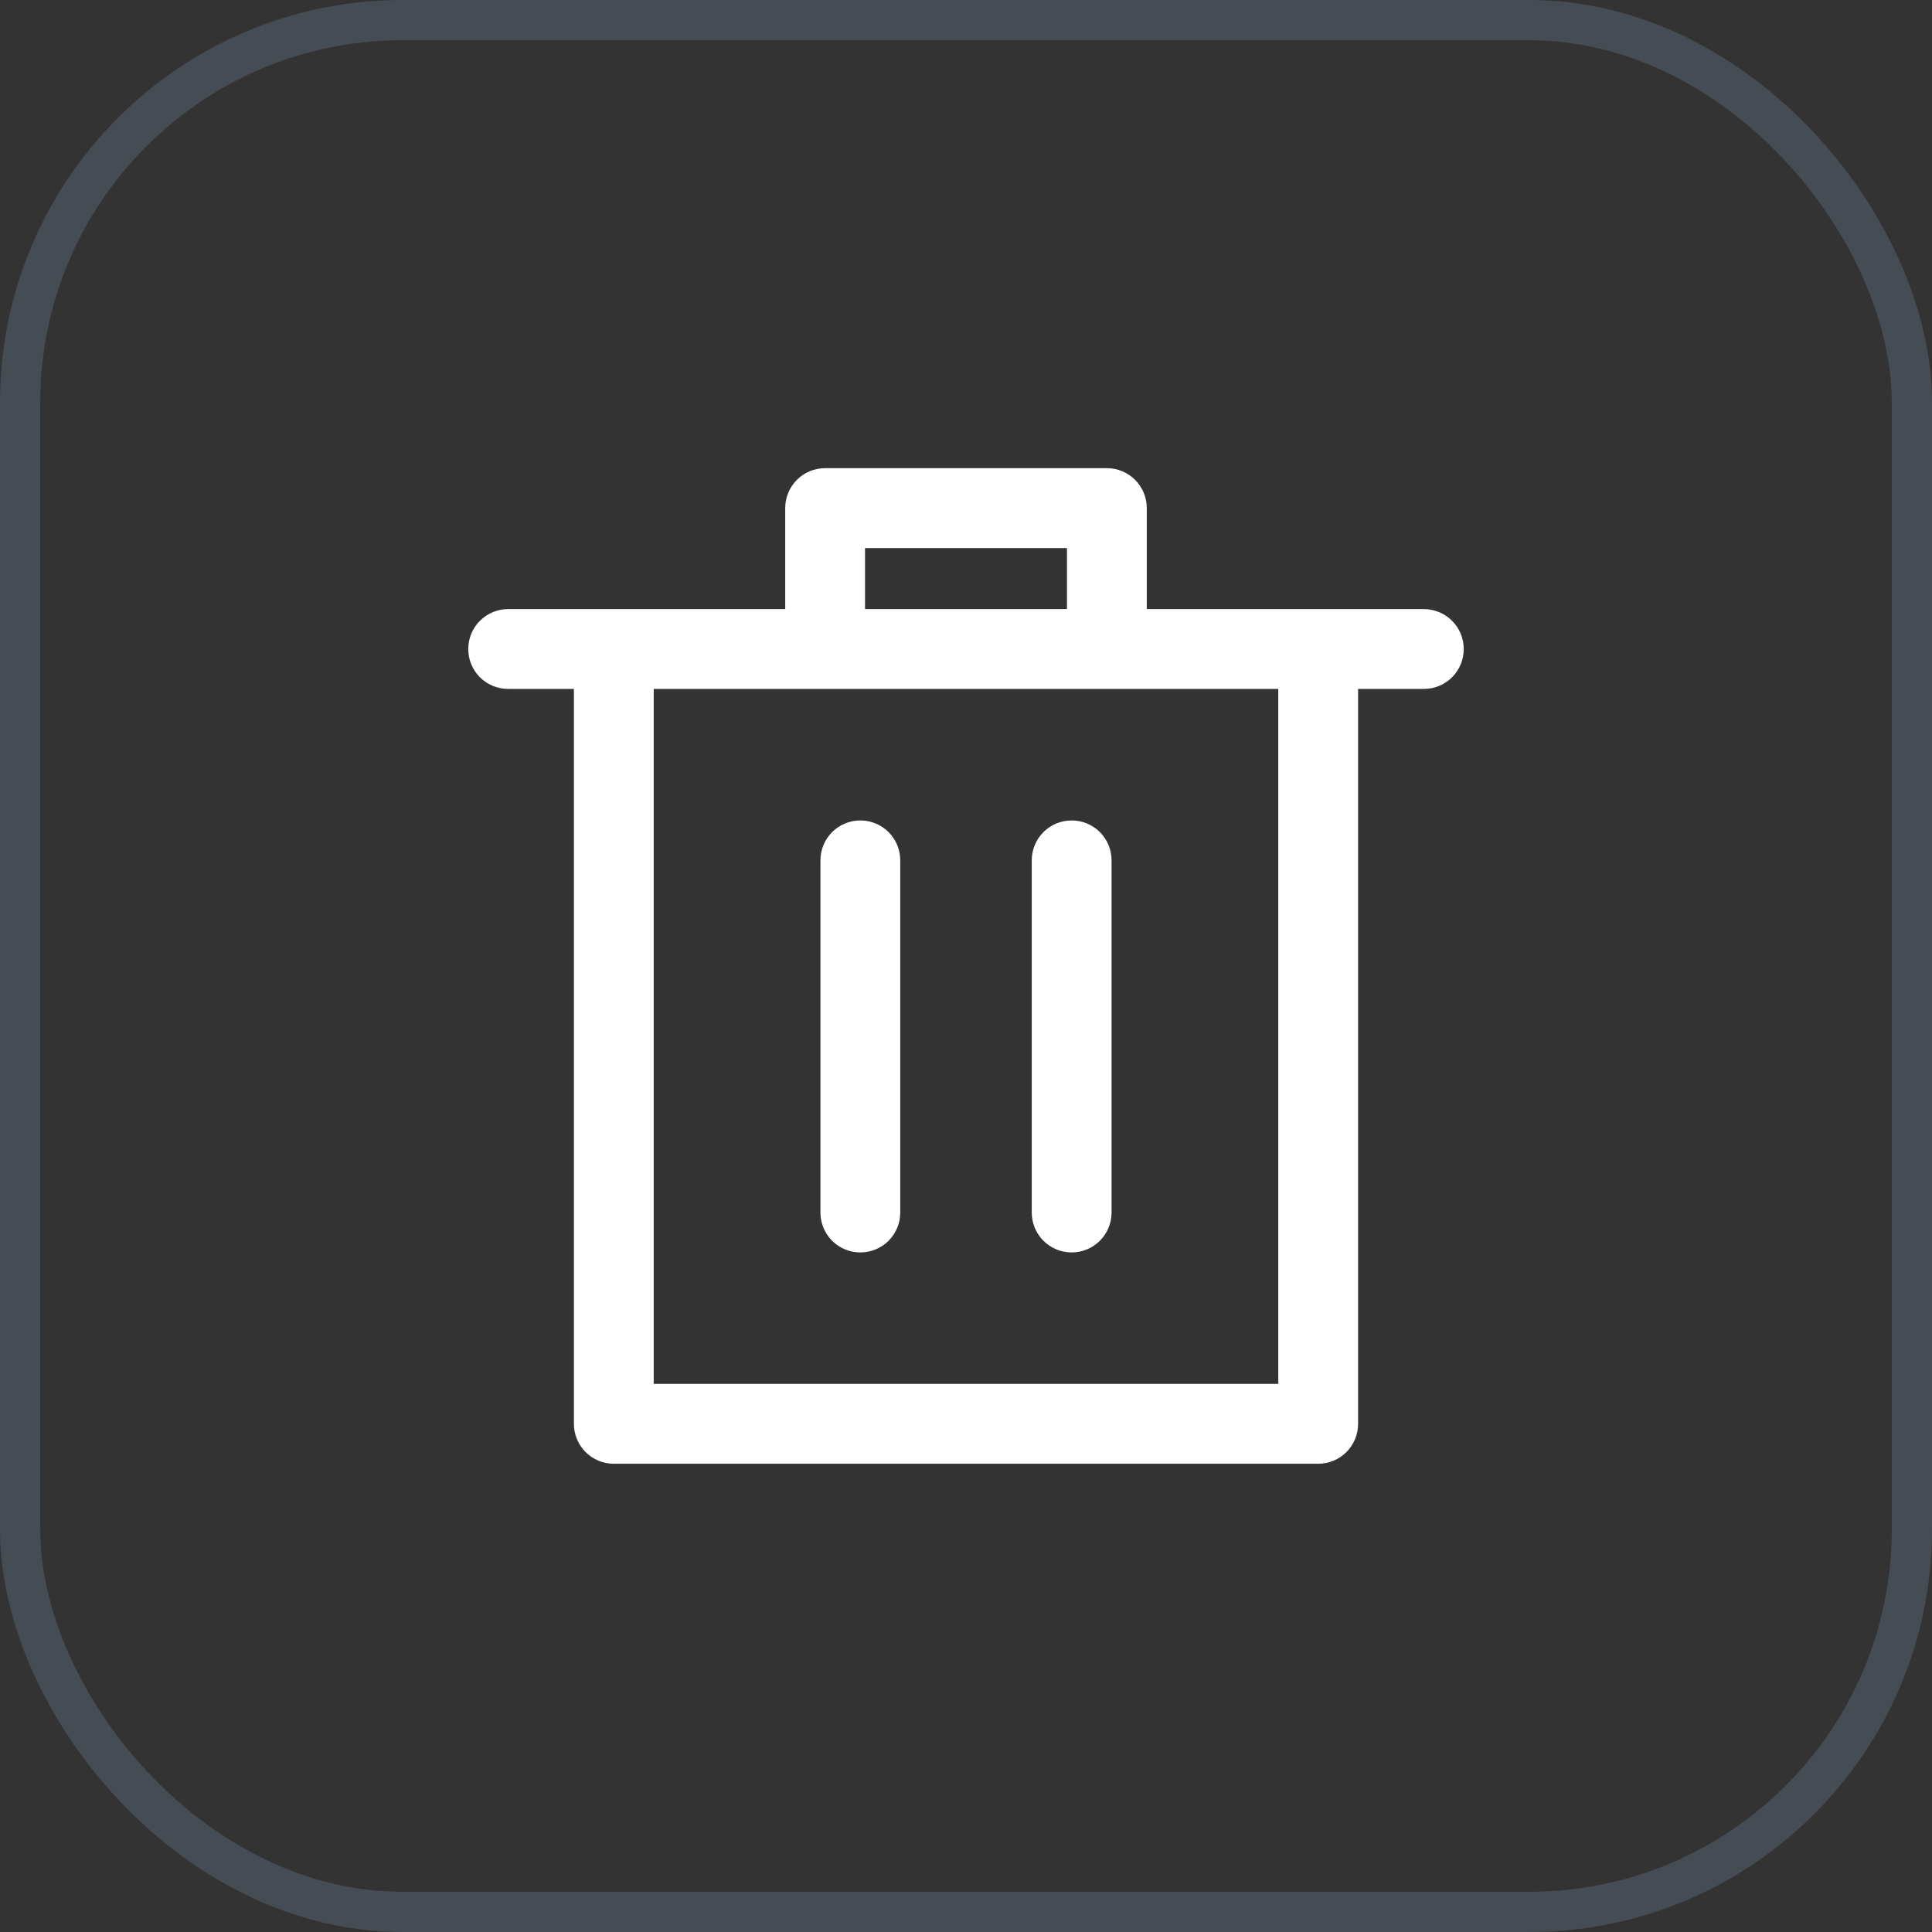 <svg width="48" height="48" viewBox="0 0 48 48" fill="none" xmlns="http://www.w3.org/2000/svg">
<rect x="0" y="0" width="48" height="48" fill="#333333" stroke="none"/>
<rect x="0.5" y="0.5" width="47" height="47" rx="9.5" stroke="#71859E" stroke-opacity="0.3"/>
<path d="M12.625 17.058H14.317V35.375C14.317 35.622 14.415 35.86 14.59 36.035C14.765 36.21 15.002 36.308 15.25 36.308H32.75C32.998 36.308 33.235 36.21 33.41 36.035C33.585 35.86 33.683 35.622 33.683 35.375V17.058H35.375C35.623 17.058 35.86 16.96 36.035 16.785C36.21 16.61 36.308 16.372 36.308 16.125C36.308 15.877 36.21 15.64 36.035 15.465C35.86 15.29 35.623 15.191 35.375 15.191H28.433V12.623C28.433 12.376 28.335 12.138 28.16 11.963C27.985 11.788 27.747 11.69 27.5 11.69H20.5C20.253 11.69 20.015 11.788 19.84 11.963C19.665 12.138 19.567 12.376 19.567 12.623V15.191H12.625C12.377 15.191 12.14 15.29 11.965 15.465C11.79 15.64 11.692 15.877 11.692 16.125C11.692 16.372 11.79 16.61 11.965 16.785C12.14 16.96 12.377 17.058 12.625 17.058ZM21.433 13.558H26.567V15.191H21.433V13.558ZM31.817 17.058V34.441H16.183V17.058H31.817ZM20.715 30.785C20.89 30.96 21.128 31.058 21.375 31.058C21.622 31.058 21.86 30.96 22.035 30.785C22.21 30.61 22.308 30.372 22.308 30.125V21.375C22.308 21.127 22.21 20.89 22.035 20.715C21.86 20.54 21.622 20.442 21.375 20.442C21.128 20.442 20.89 20.54 20.715 20.715C20.54 20.89 20.442 21.127 20.442 21.375V30.125C20.442 30.372 20.54 30.61 20.715 30.785ZM25.965 30.785C26.14 30.96 26.378 31.058 26.625 31.058C26.872 31.058 27.11 30.96 27.285 30.785C27.46 30.61 27.558 30.372 27.558 30.125V21.375C27.558 21.127 27.46 20.89 27.285 20.715C27.11 20.54 26.872 20.442 26.625 20.442C26.378 20.442 26.14 20.54 25.965 20.715C25.79 20.89 25.692 21.127 25.692 21.375V30.125C25.692 30.372 25.79 30.61 25.965 30.785Z" fill="white" stroke="white" stroke-width="0.117"/>
</svg>
